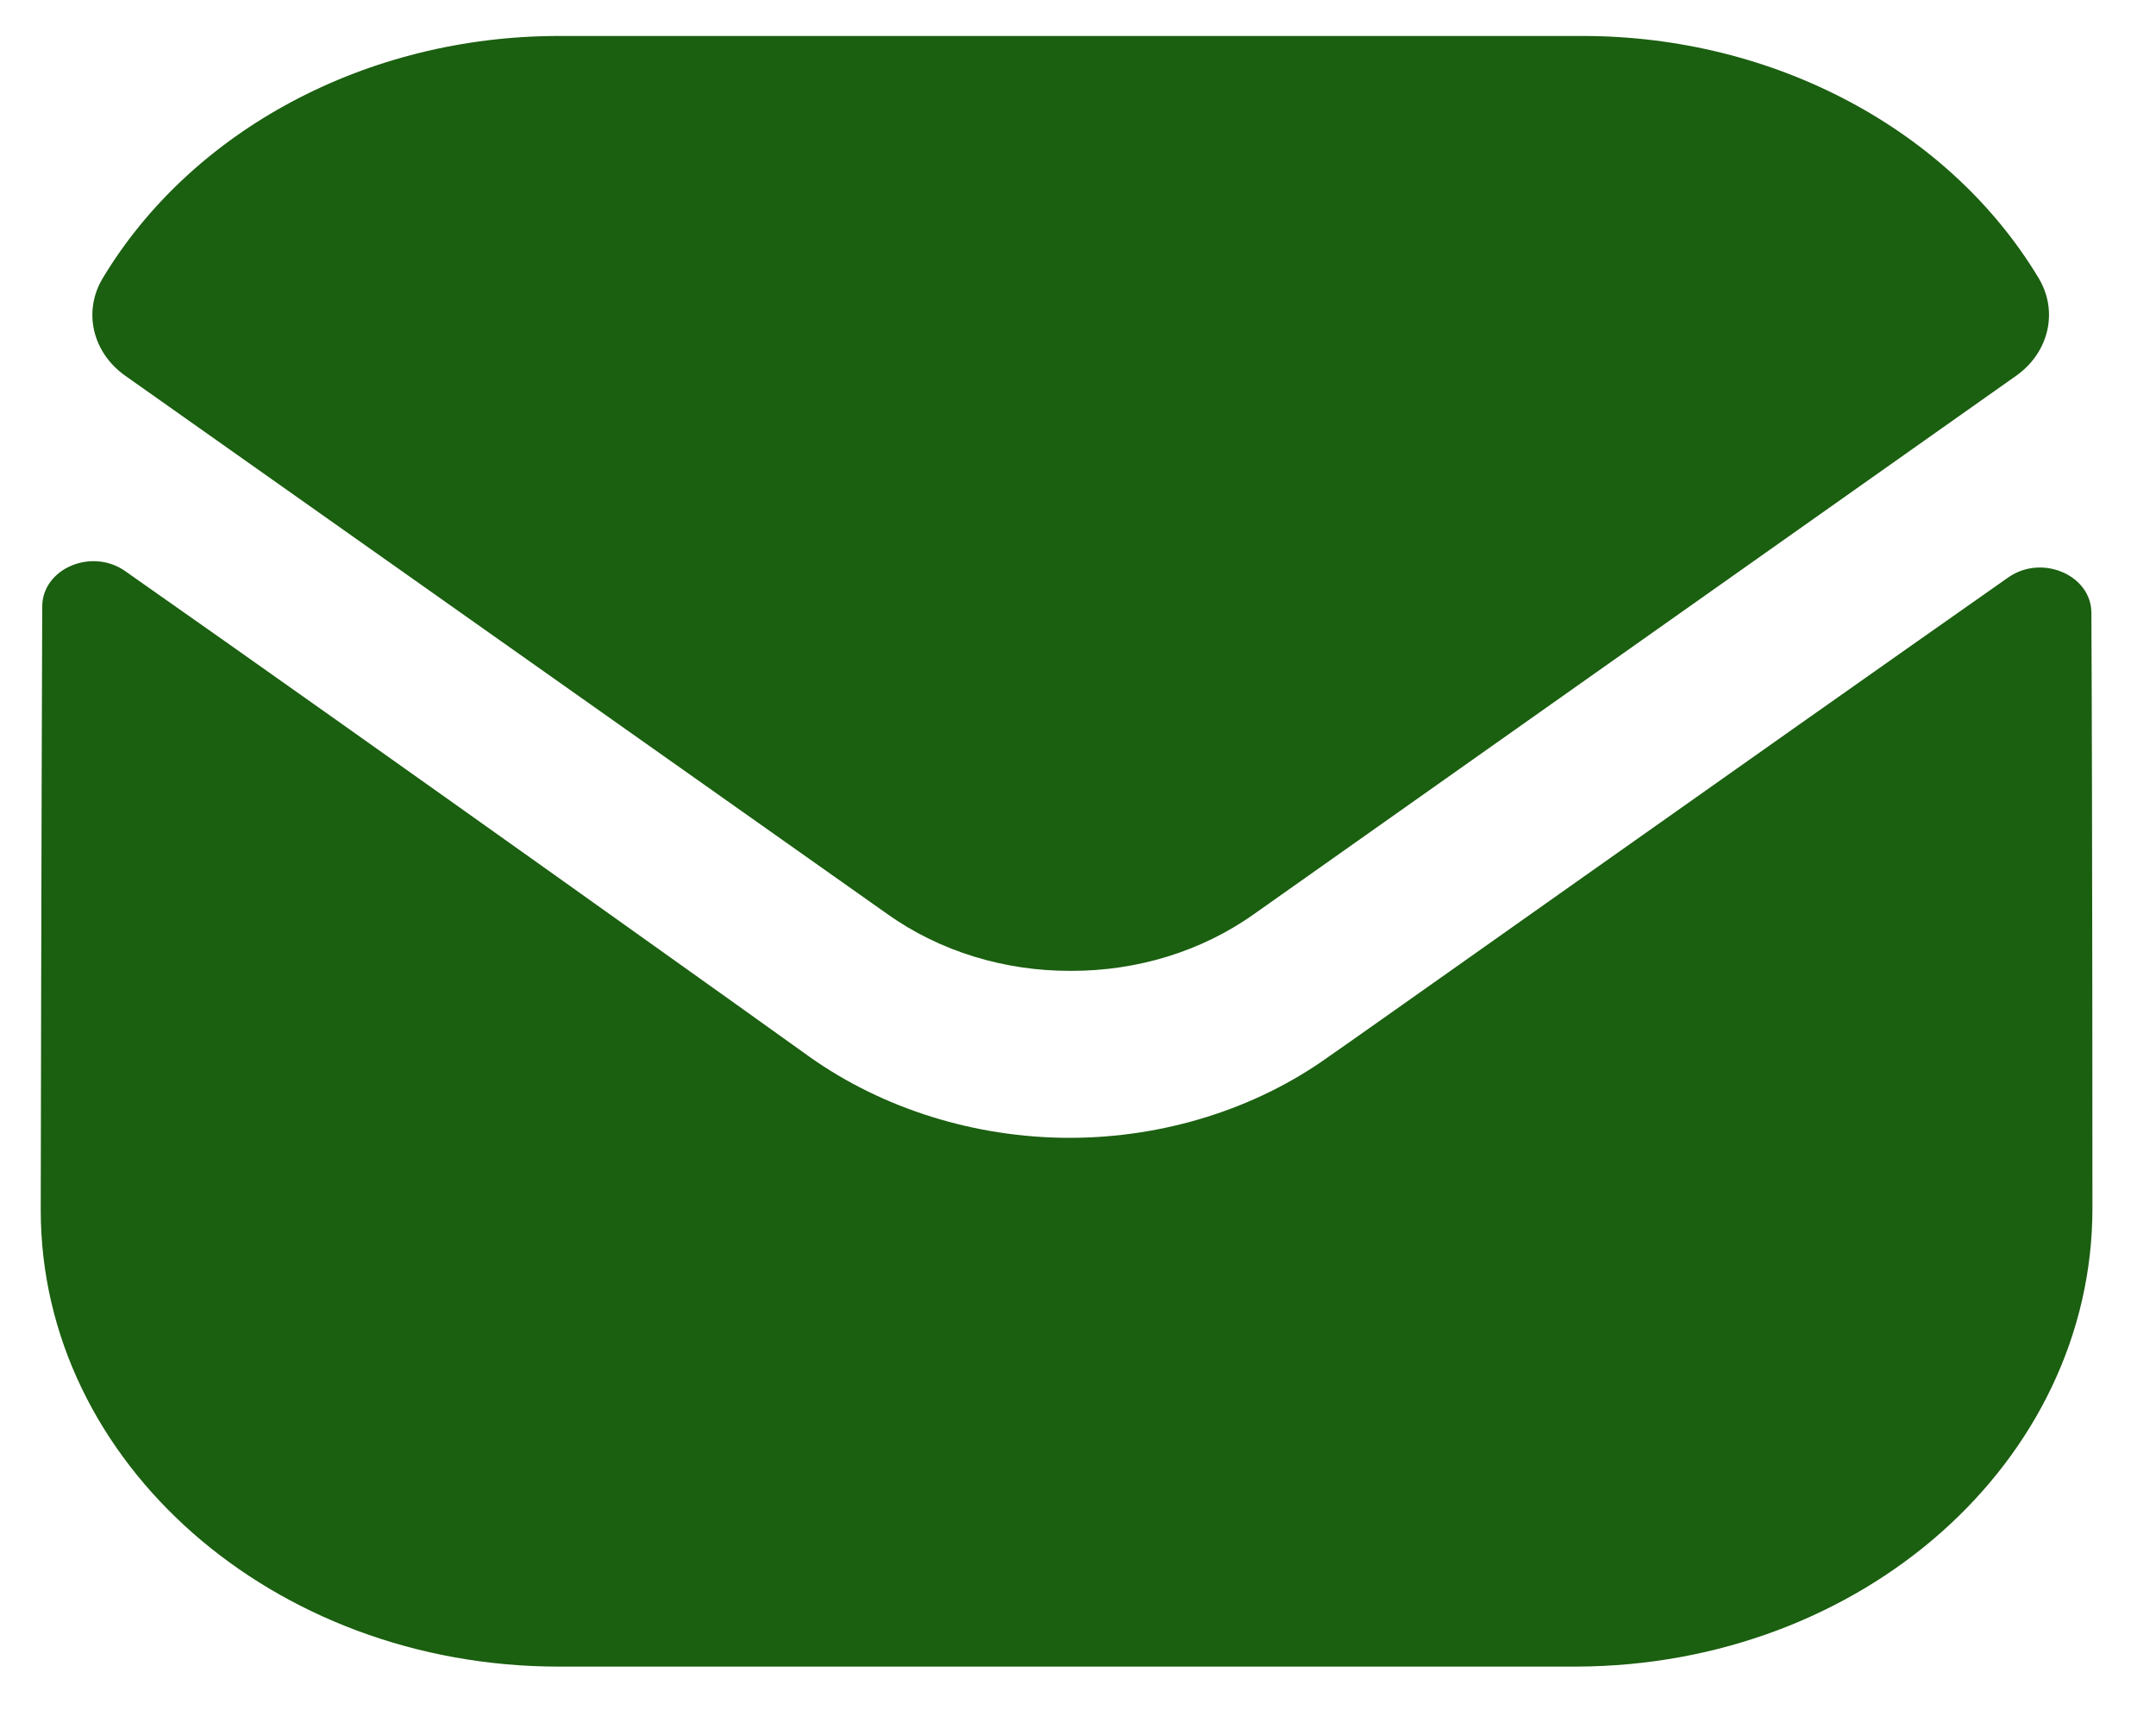 <svg width="29" height="23" viewBox="0 0 29 23" fill="none" xmlns="http://www.w3.org/2000/svg">
<path d="M28.145 16.253C28.145 19.653 25.054 22.407 21.204 22.419H21.19H7.516C3.681 22.419 0.548 19.677 0.548 16.278V16.265C0.548 16.265 0.557 10.872 0.568 8.159C0.569 7.65 1.231 7.365 1.683 7.682C4.961 9.979 10.824 14.167 10.897 14.222C11.877 14.915 13.118 15.306 14.388 15.306C15.657 15.306 16.899 14.915 17.879 14.209C17.952 14.166 23.684 10.103 27.012 7.768C27.464 7.45 28.129 7.735 28.131 8.243C28.145 10.935 28.145 16.253 28.145 16.253Z" fill="#1B5F10"/>
<path d="M27.422 3.742C26.227 1.754 23.876 0.484 21.287 0.484H7.517C4.928 0.484 2.577 1.754 1.382 3.742C1.114 4.187 1.241 4.742 1.687 5.056L11.932 12.293C12.649 12.805 13.519 13.06 14.388 13.06C14.394 13.06 14.398 13.06 14.402 13.06C14.406 13.06 14.412 13.06 14.416 13.06C15.285 13.06 16.154 12.805 16.872 12.293L27.117 5.056C27.562 4.742 27.689 4.187 27.422 3.742Z" fill="#1B5F10"/>
</svg>
